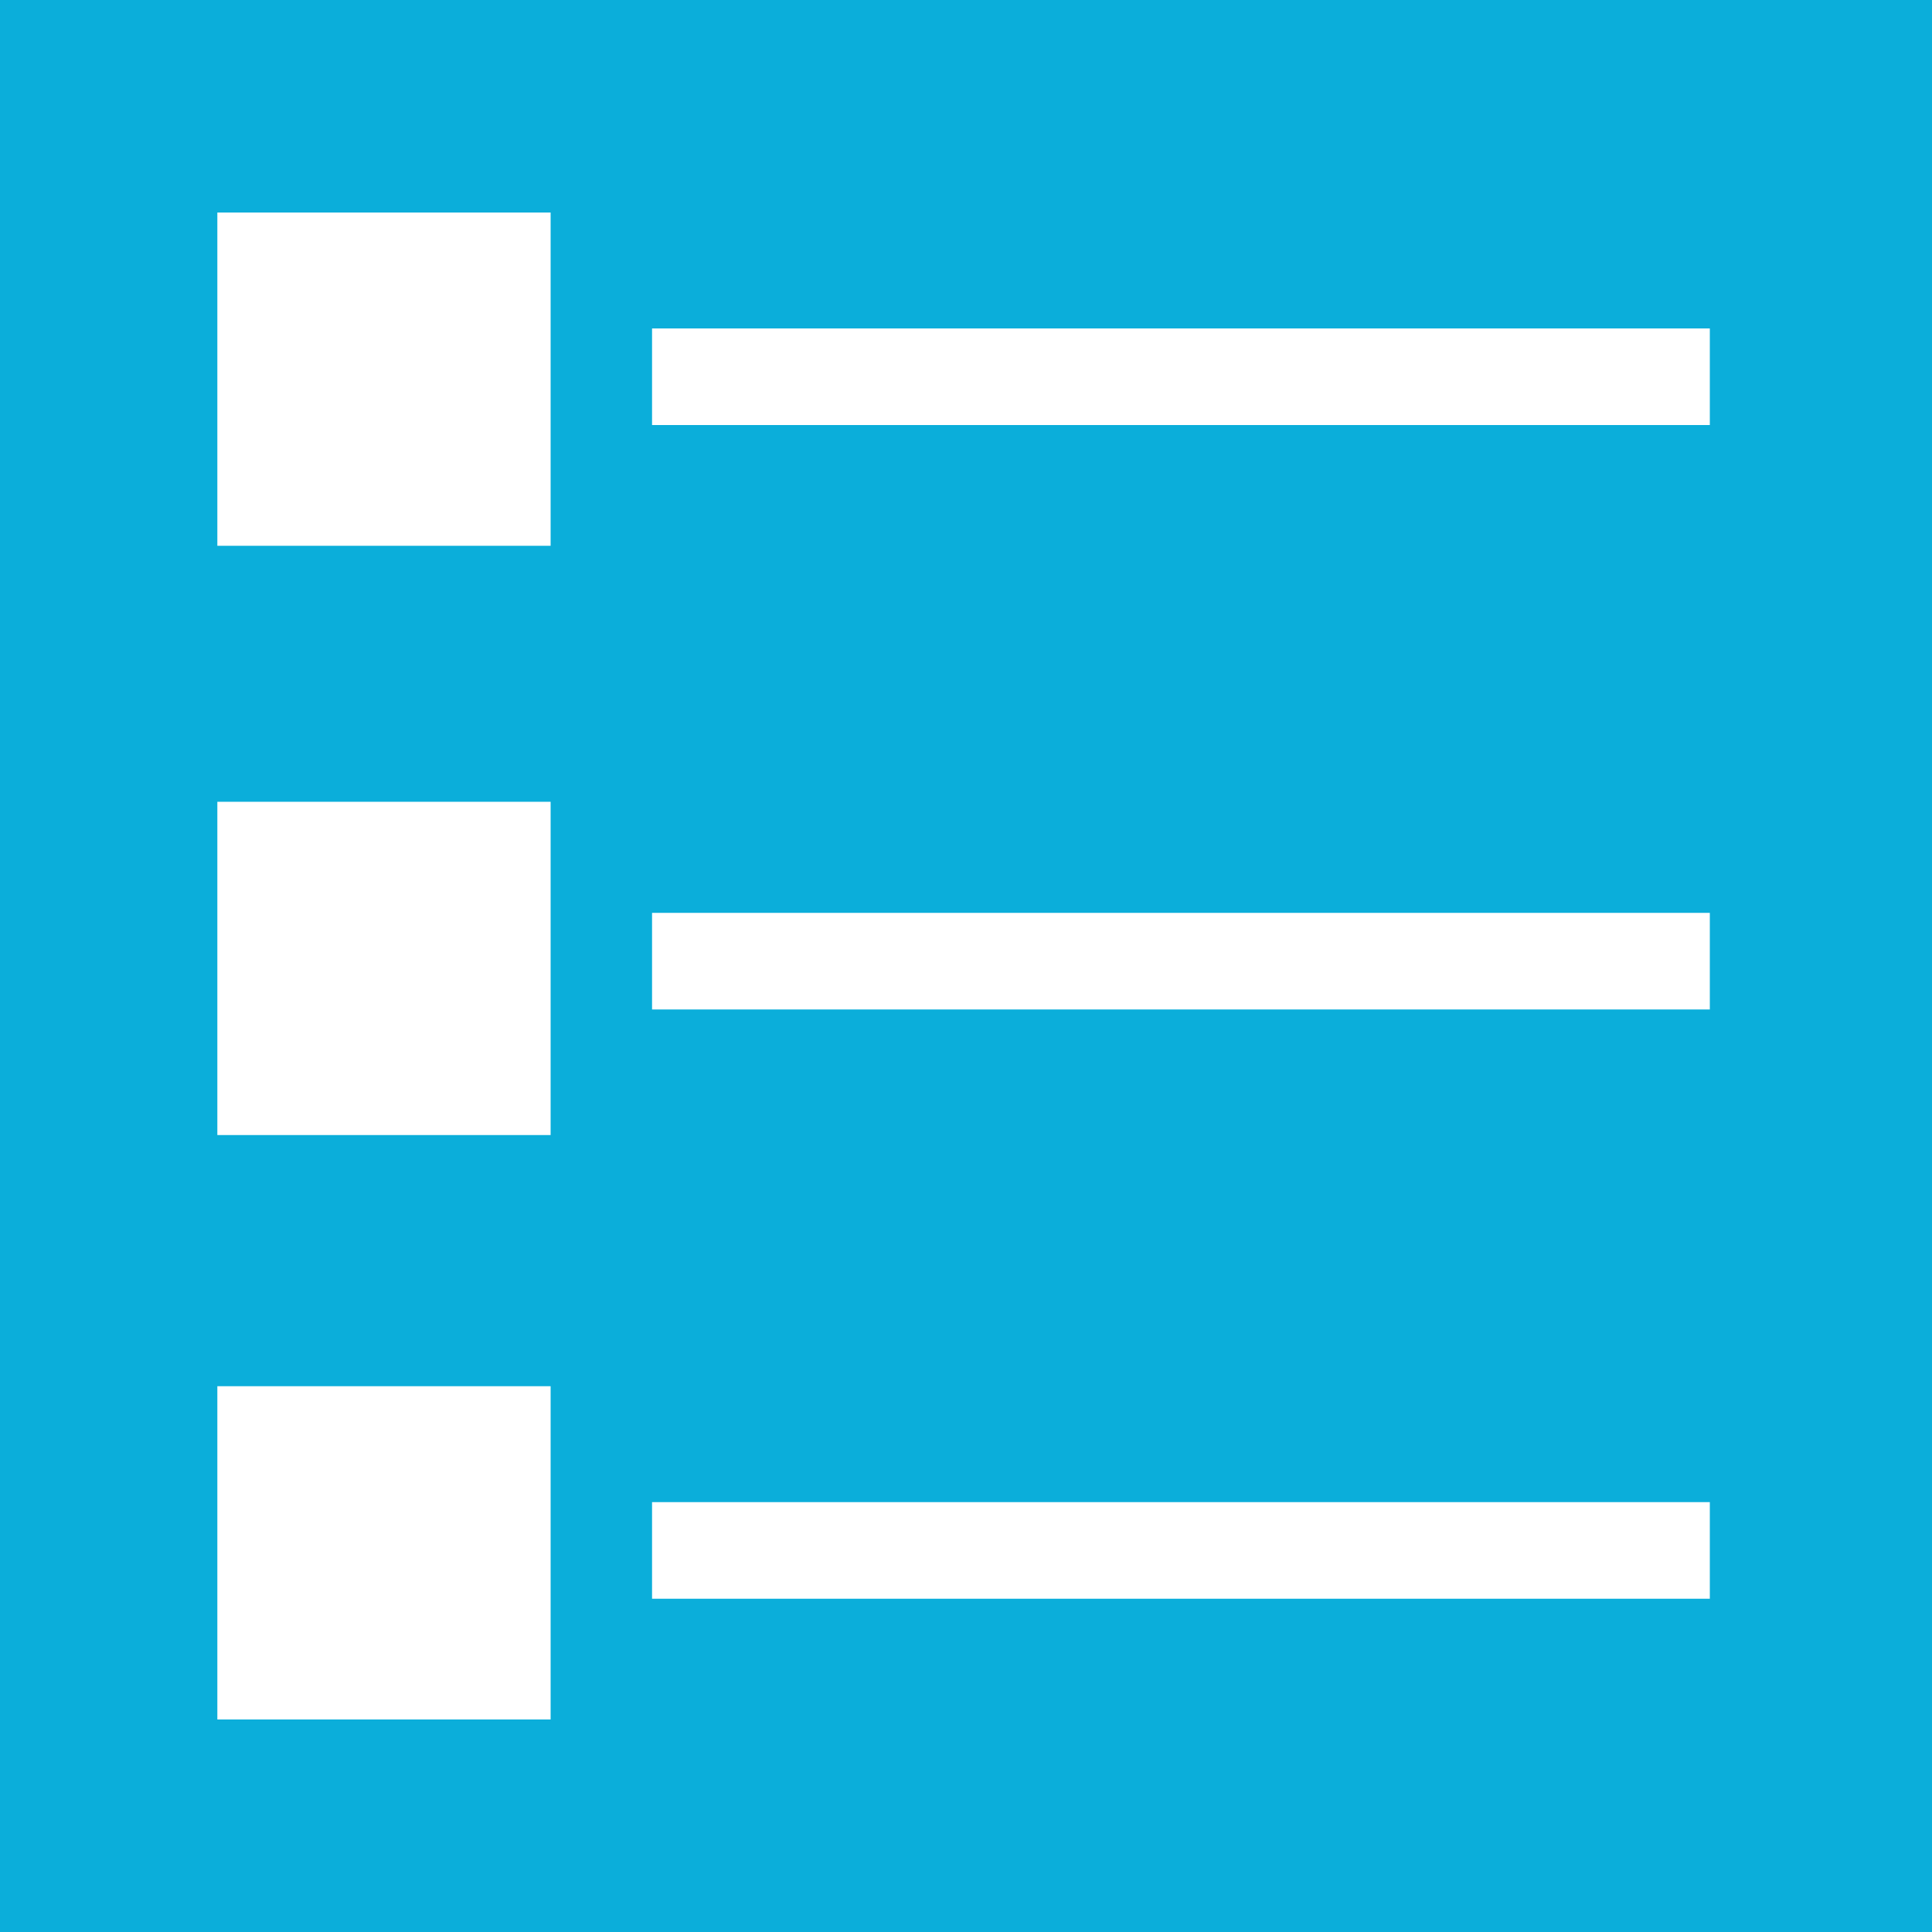 <?xml version="1.0" encoding="utf-8"?>
<!-- Generator: Adobe Illustrator 18.0.0, SVG Export Plug-In . SVG Version: 6.00 Build 0)  -->
<!DOCTYPE svg PUBLIC "-//W3C//DTD SVG 1.1//EN" "http://www.w3.org/Graphics/SVG/1.1/DTD/svg11.dtd">
<svg version="1.1" id="list" xmlns="http://www.w3.org/2000/svg" xmlns:xlink="http://www.w3.org/1999/xlink" x="0px" y="0px"
	 viewBox="0 0 40 40" style="enable-background:new 0 0 40 40;" xml:space="preserve">
<style type="text/css">
	.Background{fill:#0BAEDA;}
	.st0{fill:#FFFFFF;}
</style>
<rect class="Background" width="40" height="40"/>
<rect x="13.5" y="6.8" class="st0" width="21.9" height="2"/>
<rect x="13.5" y="18.9" class="st0" width="21.9" height="2"/>
<rect x="13.5" y="31.1" class="st0" width="21.9" height="2"/>
<rect x="4.5" y="28.7" class="st0" width="6.9" height="6.9"/>
<rect x="4.5" y="4.4" class="st0" width="6.9" height="6.9"/>
<rect x="4.5" y="16.6" class="st0" width="6.9" height="6.9"/>
</svg>
